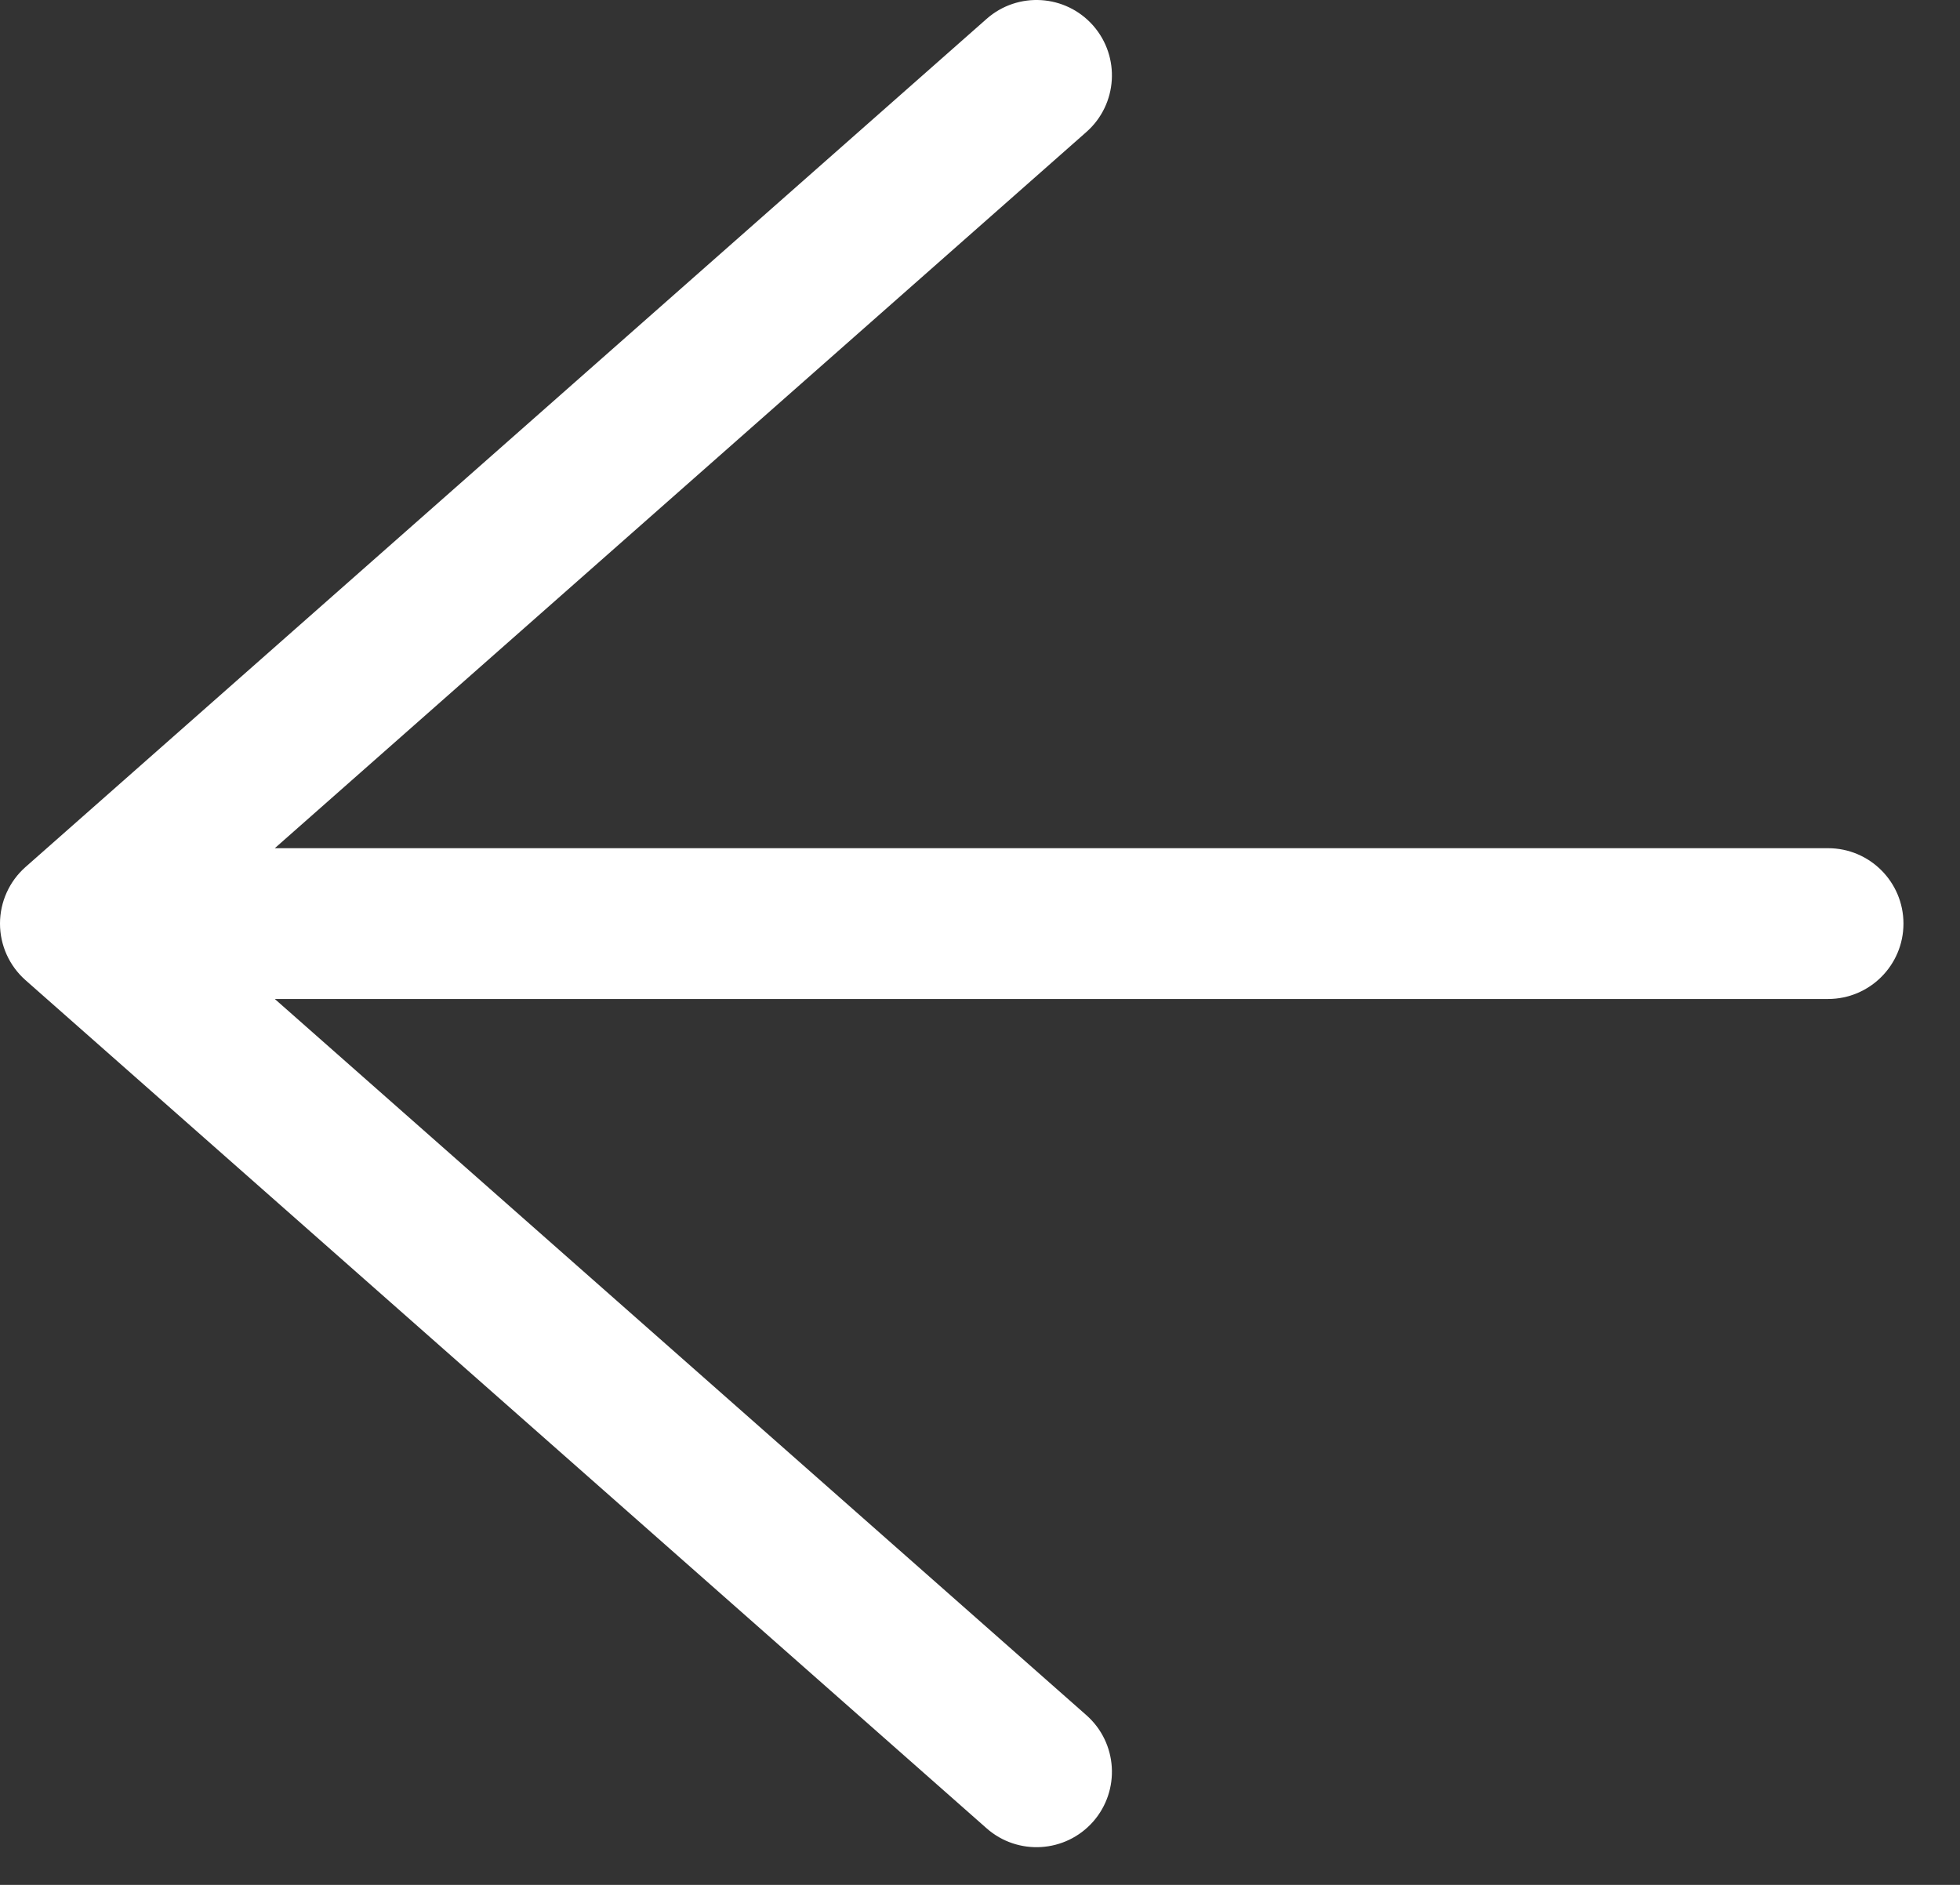 <svg width="26" height="25" viewBox="0 0 26 25" fill="none" xmlns="http://www.w3.org/2000/svg">
<rect x="0" y="0" width="26" height="25" fill="#333333" stroke="none"/>
<path d="M14.412 1.75C14.826 1.384 14.865 0.753 14.5 0.338C14.134 -0.076 13.502 -0.115 13.088 0.25L14.412 1.75ZM1 12.25L0.338 11.5C0.123 11.69 0 11.963 0 12.25C0 12.537 0.123 12.81 0.338 13L1 12.25ZM13.088 24.25C13.502 24.615 14.134 24.576 14.5 24.162C14.865 23.747 14.826 23.116 14.412 22.75L13.088 24.25ZM24.25 13.25C24.802 13.25 25.25 12.802 25.25 12.25C25.25 11.698 24.802 11.25 24.25 11.25V13.25ZM13.088 0.25L0.338 11.5L1.662 13L14.412 1.75L13.088 0.25ZM0.338 13L13.088 24.25L14.412 22.75L1.662 11.5L0.338 13ZM1 13.25H24.25V11.25H1V13.25Z" fill="white"/>
</svg>
